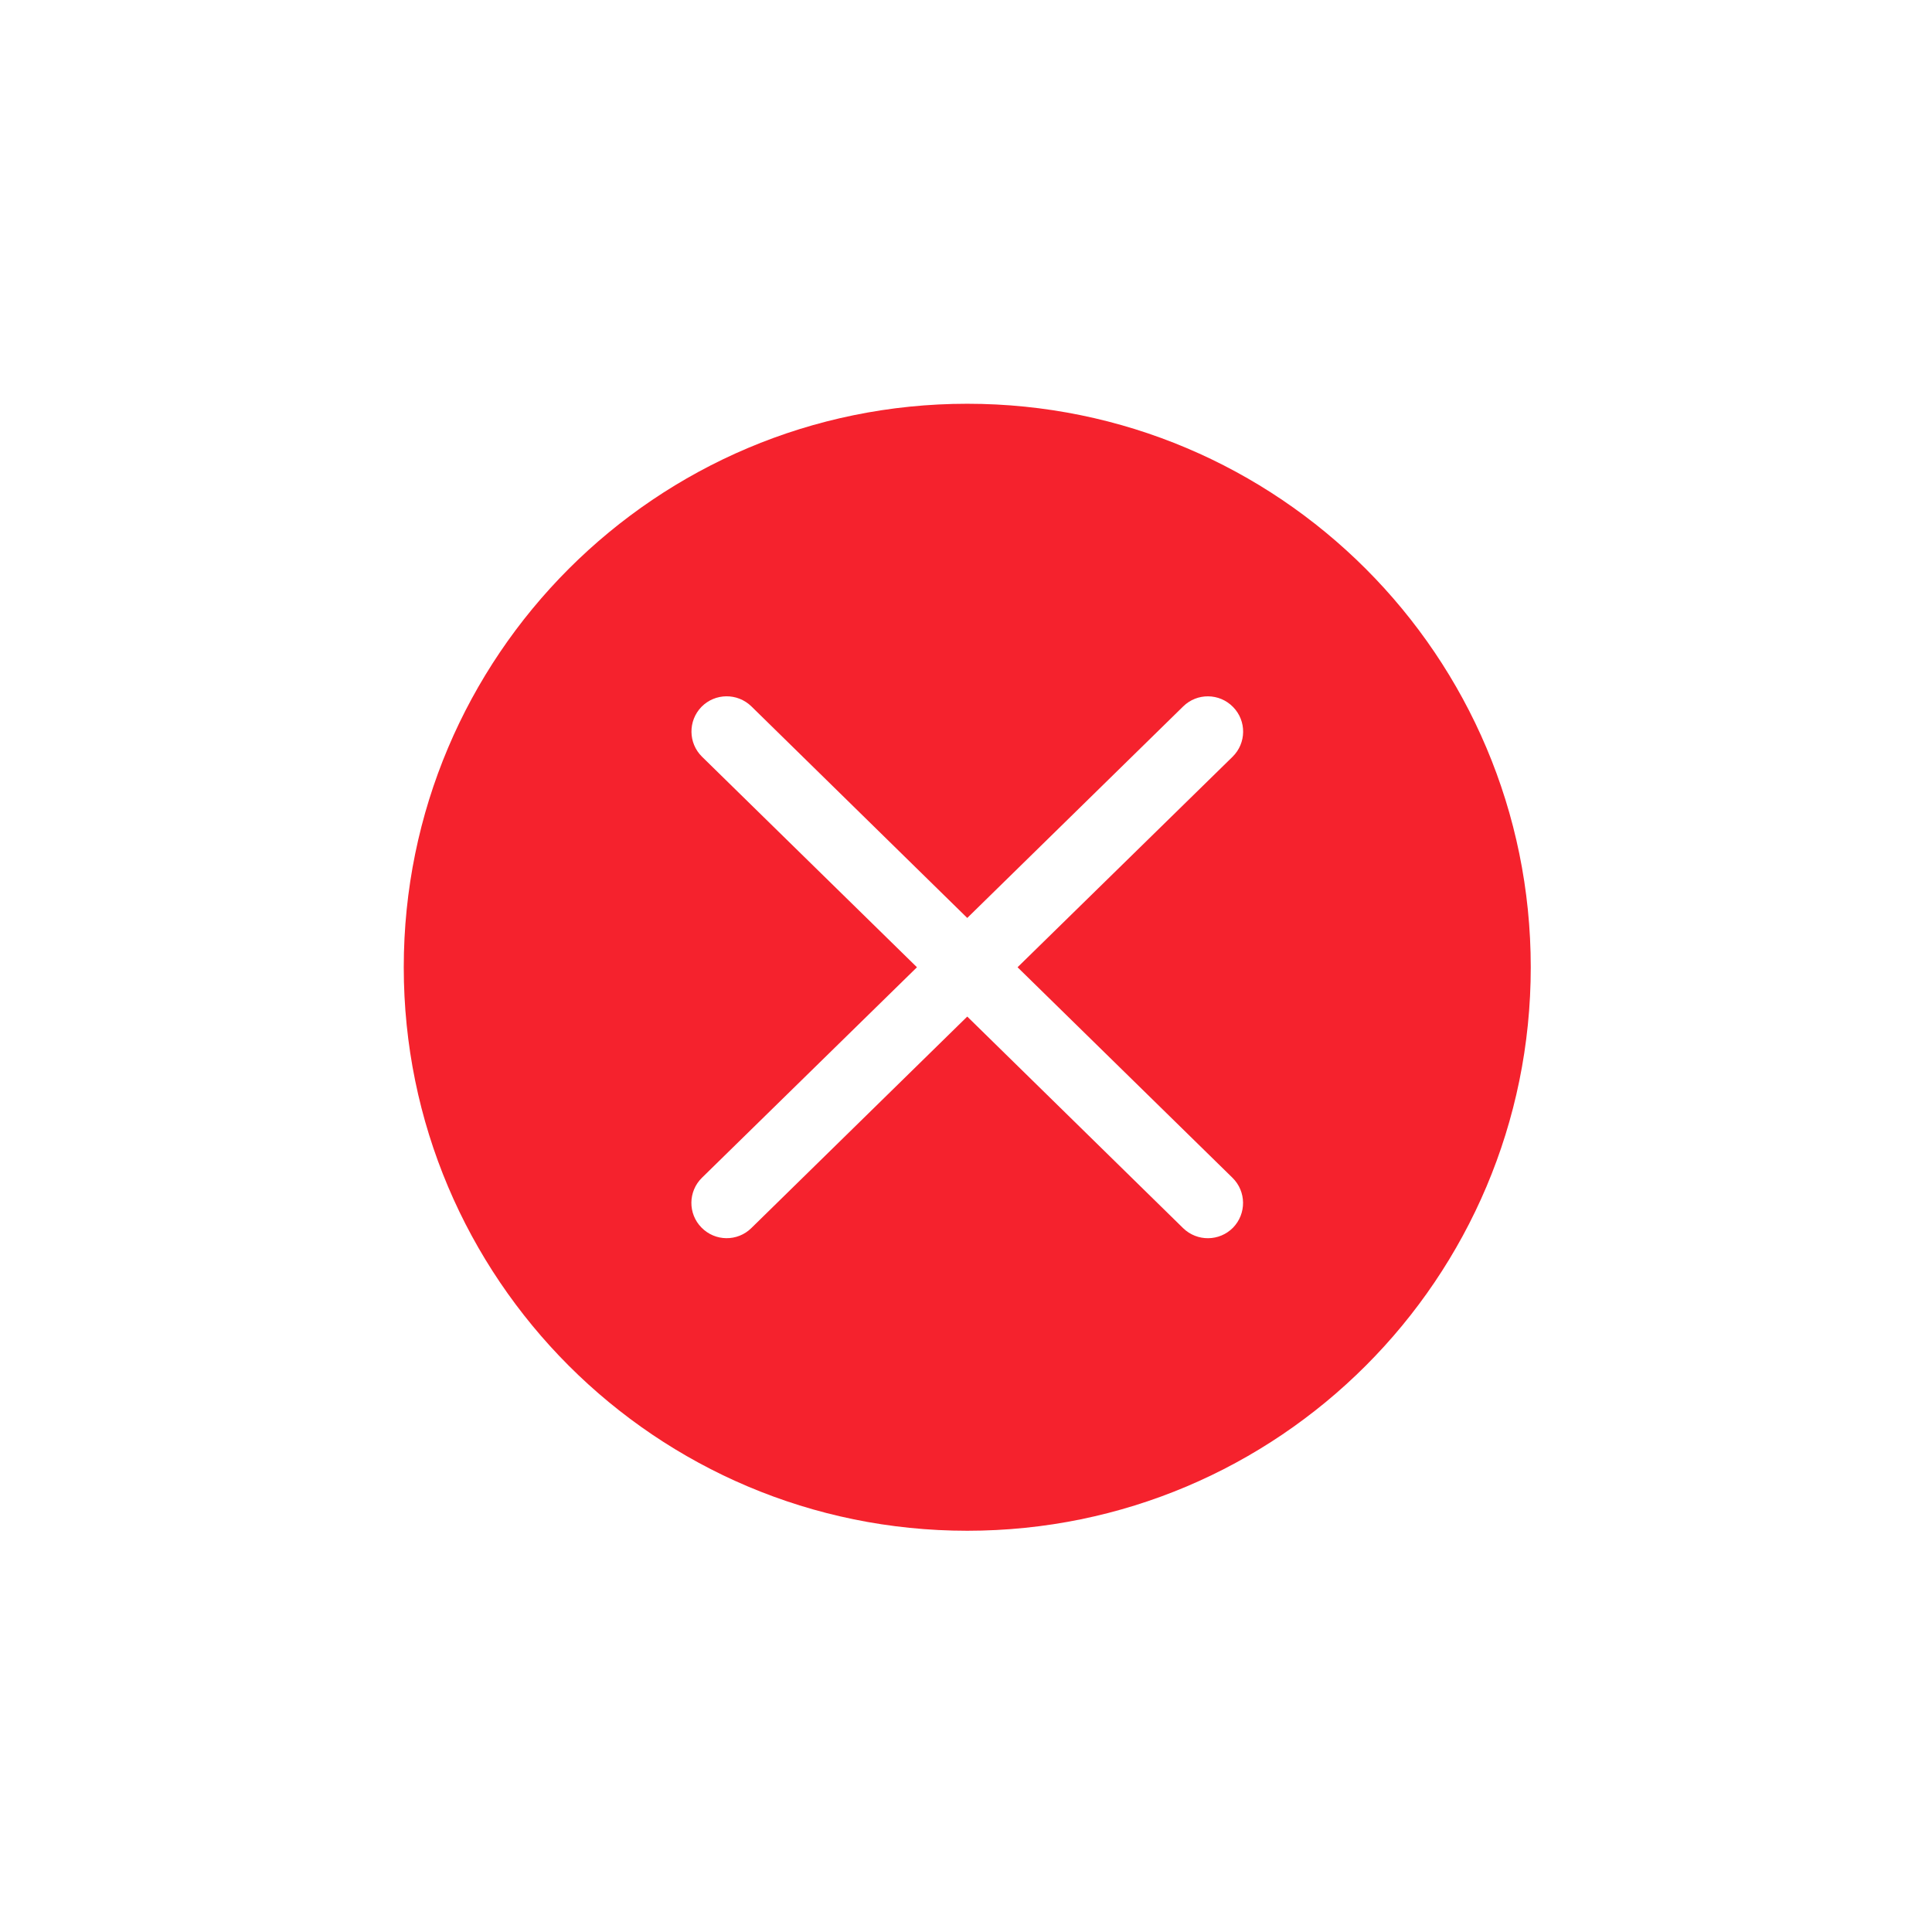 <?xml version="1.0" encoding="UTF-8"?>
<svg width="512px" height="512px" viewBox="0 0 512 512" version="1.1" xmlns="http://www.w3.org/2000/svg" xmlns:xlink="http://www.w3.org/1999/xlink">
    <!-- Generator: Sketch 51 (57462) - http://www.bohemiancoding.com/sketch -->
    <title>icon/Prompt/error</title>
    <desc>Created with Sketch.</desc>
    <defs>
        <path d="M256.333,107 C173.85,107 107,173.85 107,256.333 C107,338.817 173.85,405.667 256.333,405.667 C338.817,405.667 405.667,338.817 405.667,256.333 C405.667,173.85 338.817,107 256.333,107 L256.333,107 Z M326.625,312.129 C330.3,315.746 330.358,321.637 326.771,325.342 L326.771,325.342 C323.154,329.017 317.262,329.075 313.558,325.488 L256.333,269.4 L199.108,325.458 C195.433,329.075 189.512,329.017 185.896,325.312 L185.896,325.312 C182.279,321.637 182.338,315.717 186.042,312.1 L243.004,256.333 L186.042,200.537 C182.367,196.921 182.308,191.029 185.896,187.325 L185.896,187.325 C189.512,183.65 195.404,183.592 199.108,187.179 L256.333,243.267 L313.558,187.208 C317.233,183.592 323.154,183.65 326.771,187.354 L326.771,187.354 C330.387,191.029 330.329,196.95 326.625,200.567 L269.663,256.333 L326.625,312.129 L326.625,312.129 Z" id="path-1"></path>
    </defs>
    <g id="symbol" stroke="none" stroke-width="1" fill="none" fill-rule="evenodd">
        <g id="icon/Prompt/error">
            <g>
                <rect id="Rectangle" fill="#D8D8D8" opacity="0" x="0" y="0" width="512" height="512"></rect>
                <mask id="mask-2" fill="white">
                    <use xlink:href="#path-1"></use>
                </mask>
                <use id="Shape" fill="#F5222D" xlink:href="#path-1"></use>
            </g>
        </g>
    </g>
</svg>